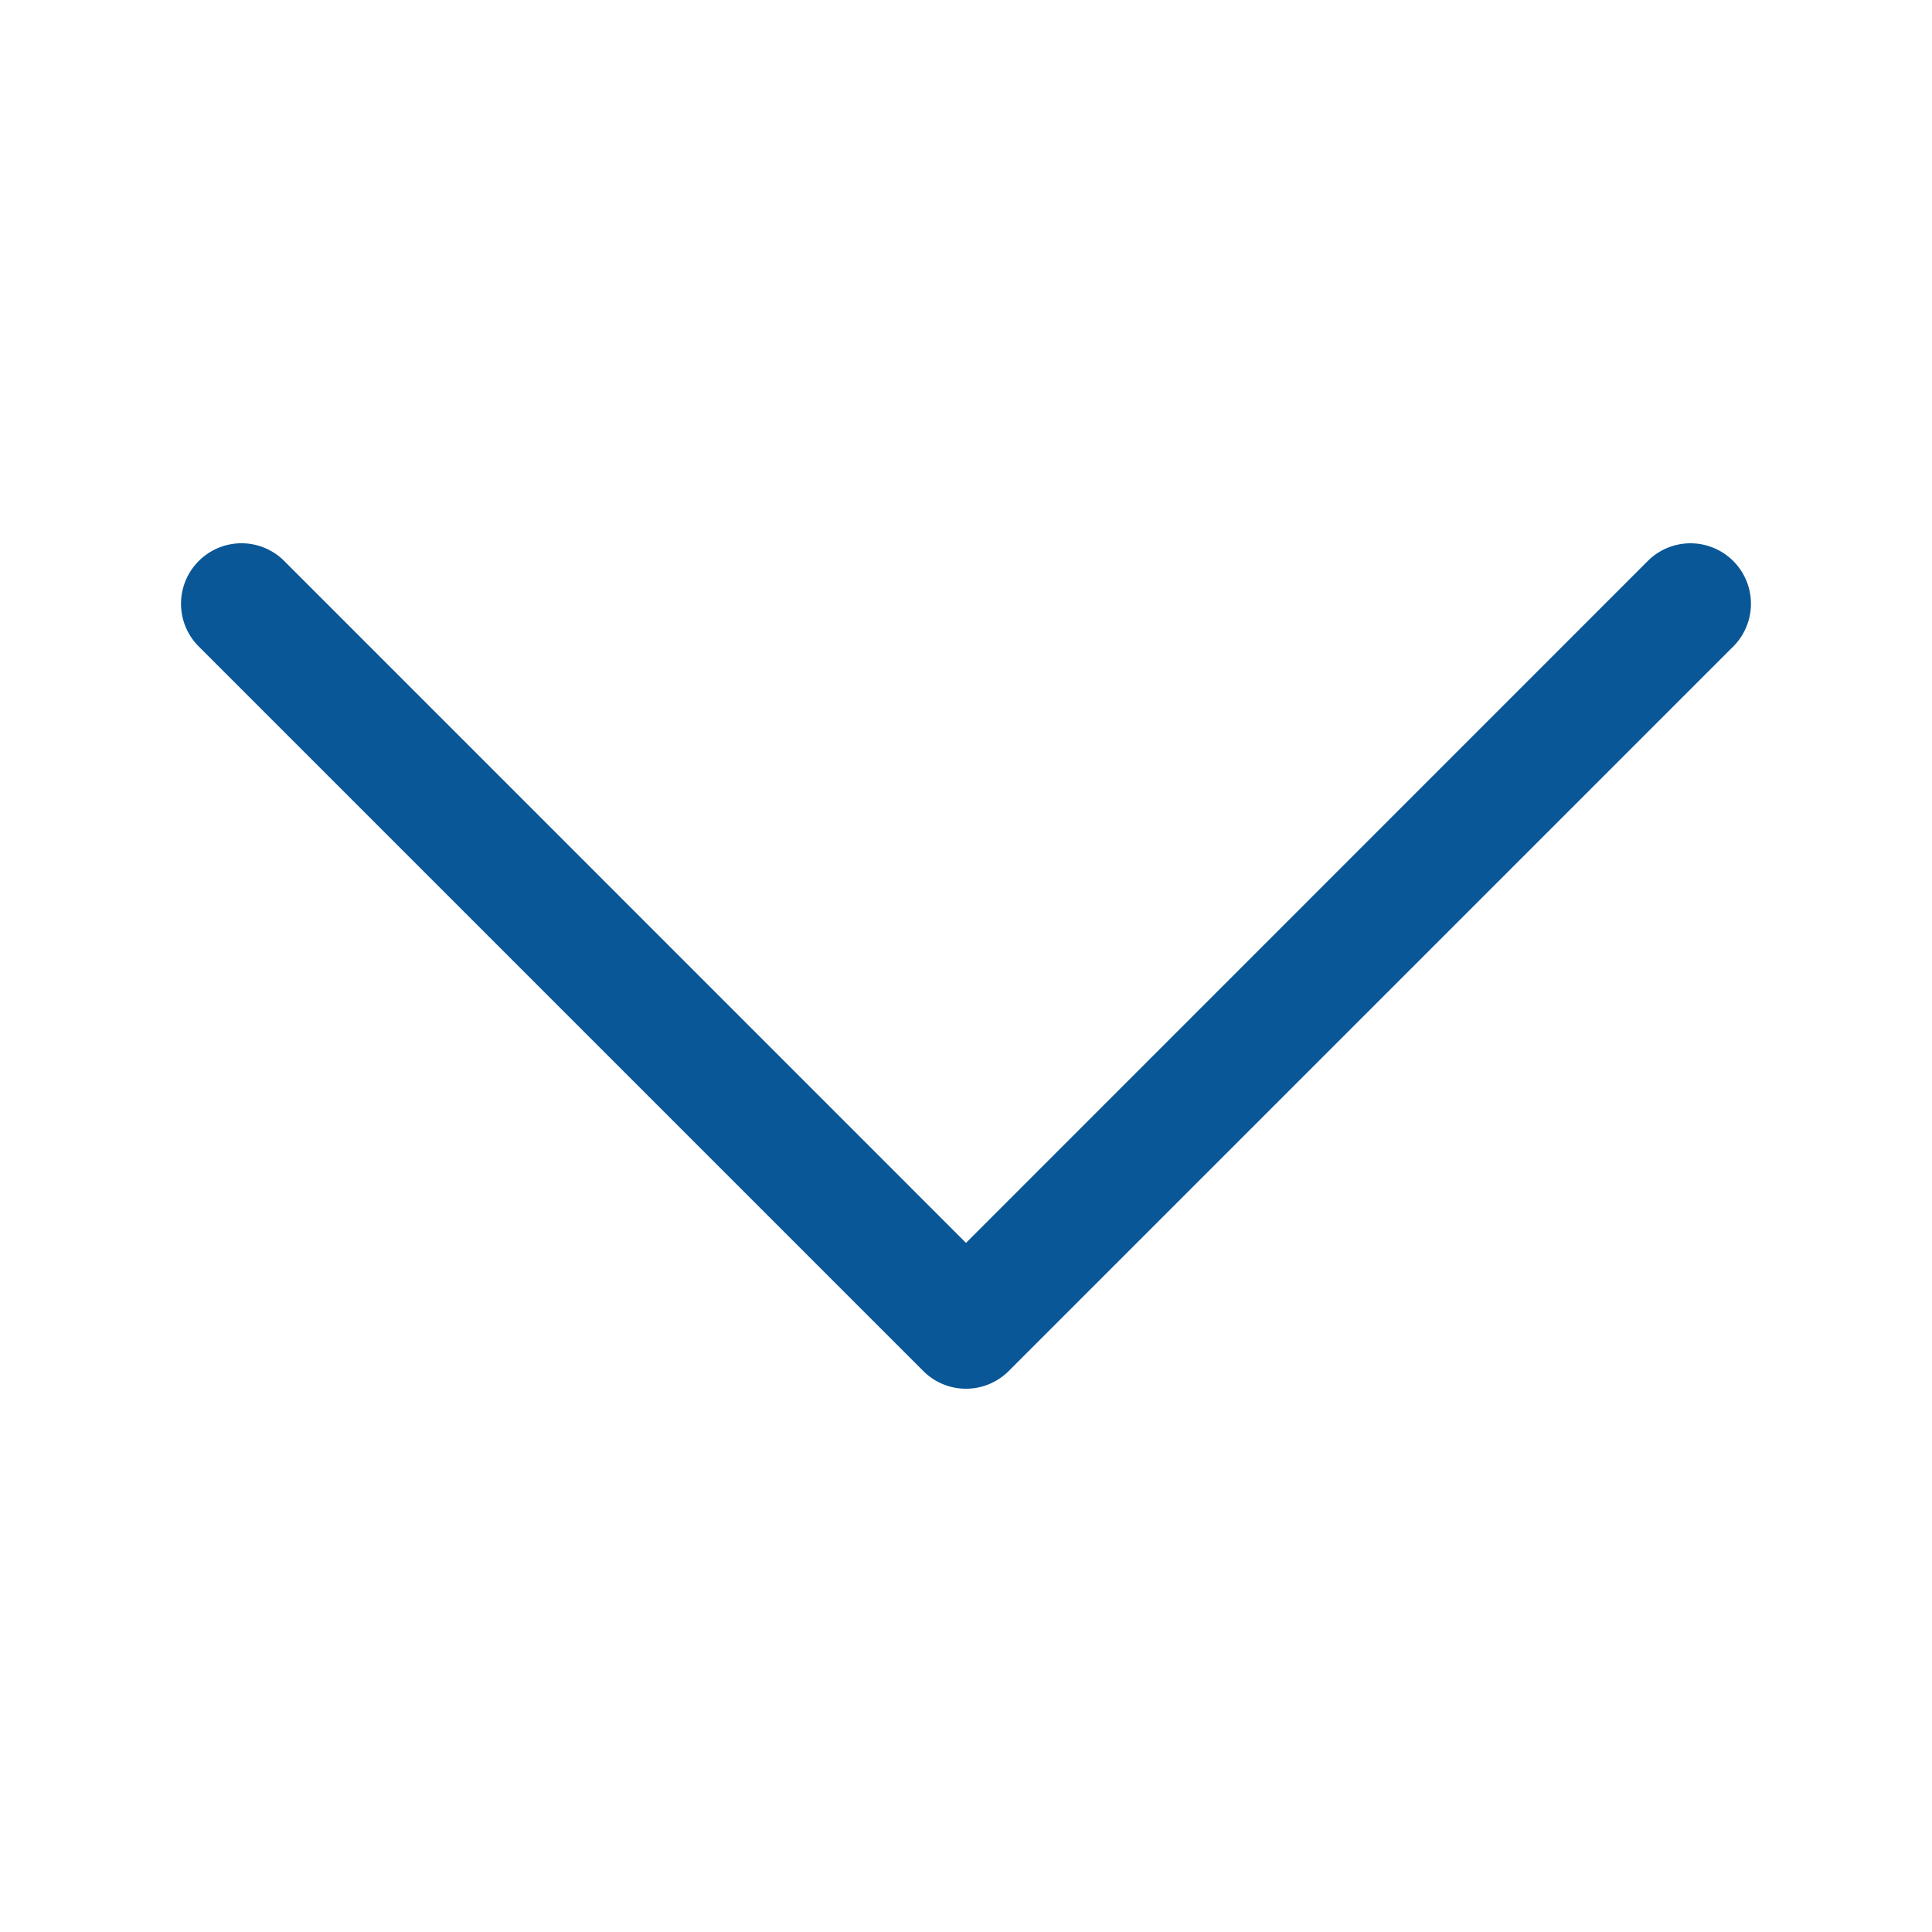 <svg xmlns="http://www.w3.org/2000/svg" width="16" height="16" fill="#095797" class="bi bi-chevron-down" viewBox="0 0 16 16">
  <path fill-rule="evenodd" d="M1.646 4.646a.5.5 0 0 1 .708 0L8 10.293l5.646-5.647a.5.5 0 0 1 .708.708l-6 6a.5.5 0 0 1-.708 0l-6-6a.5.5 0 0 1 0-.708"/>
</svg>